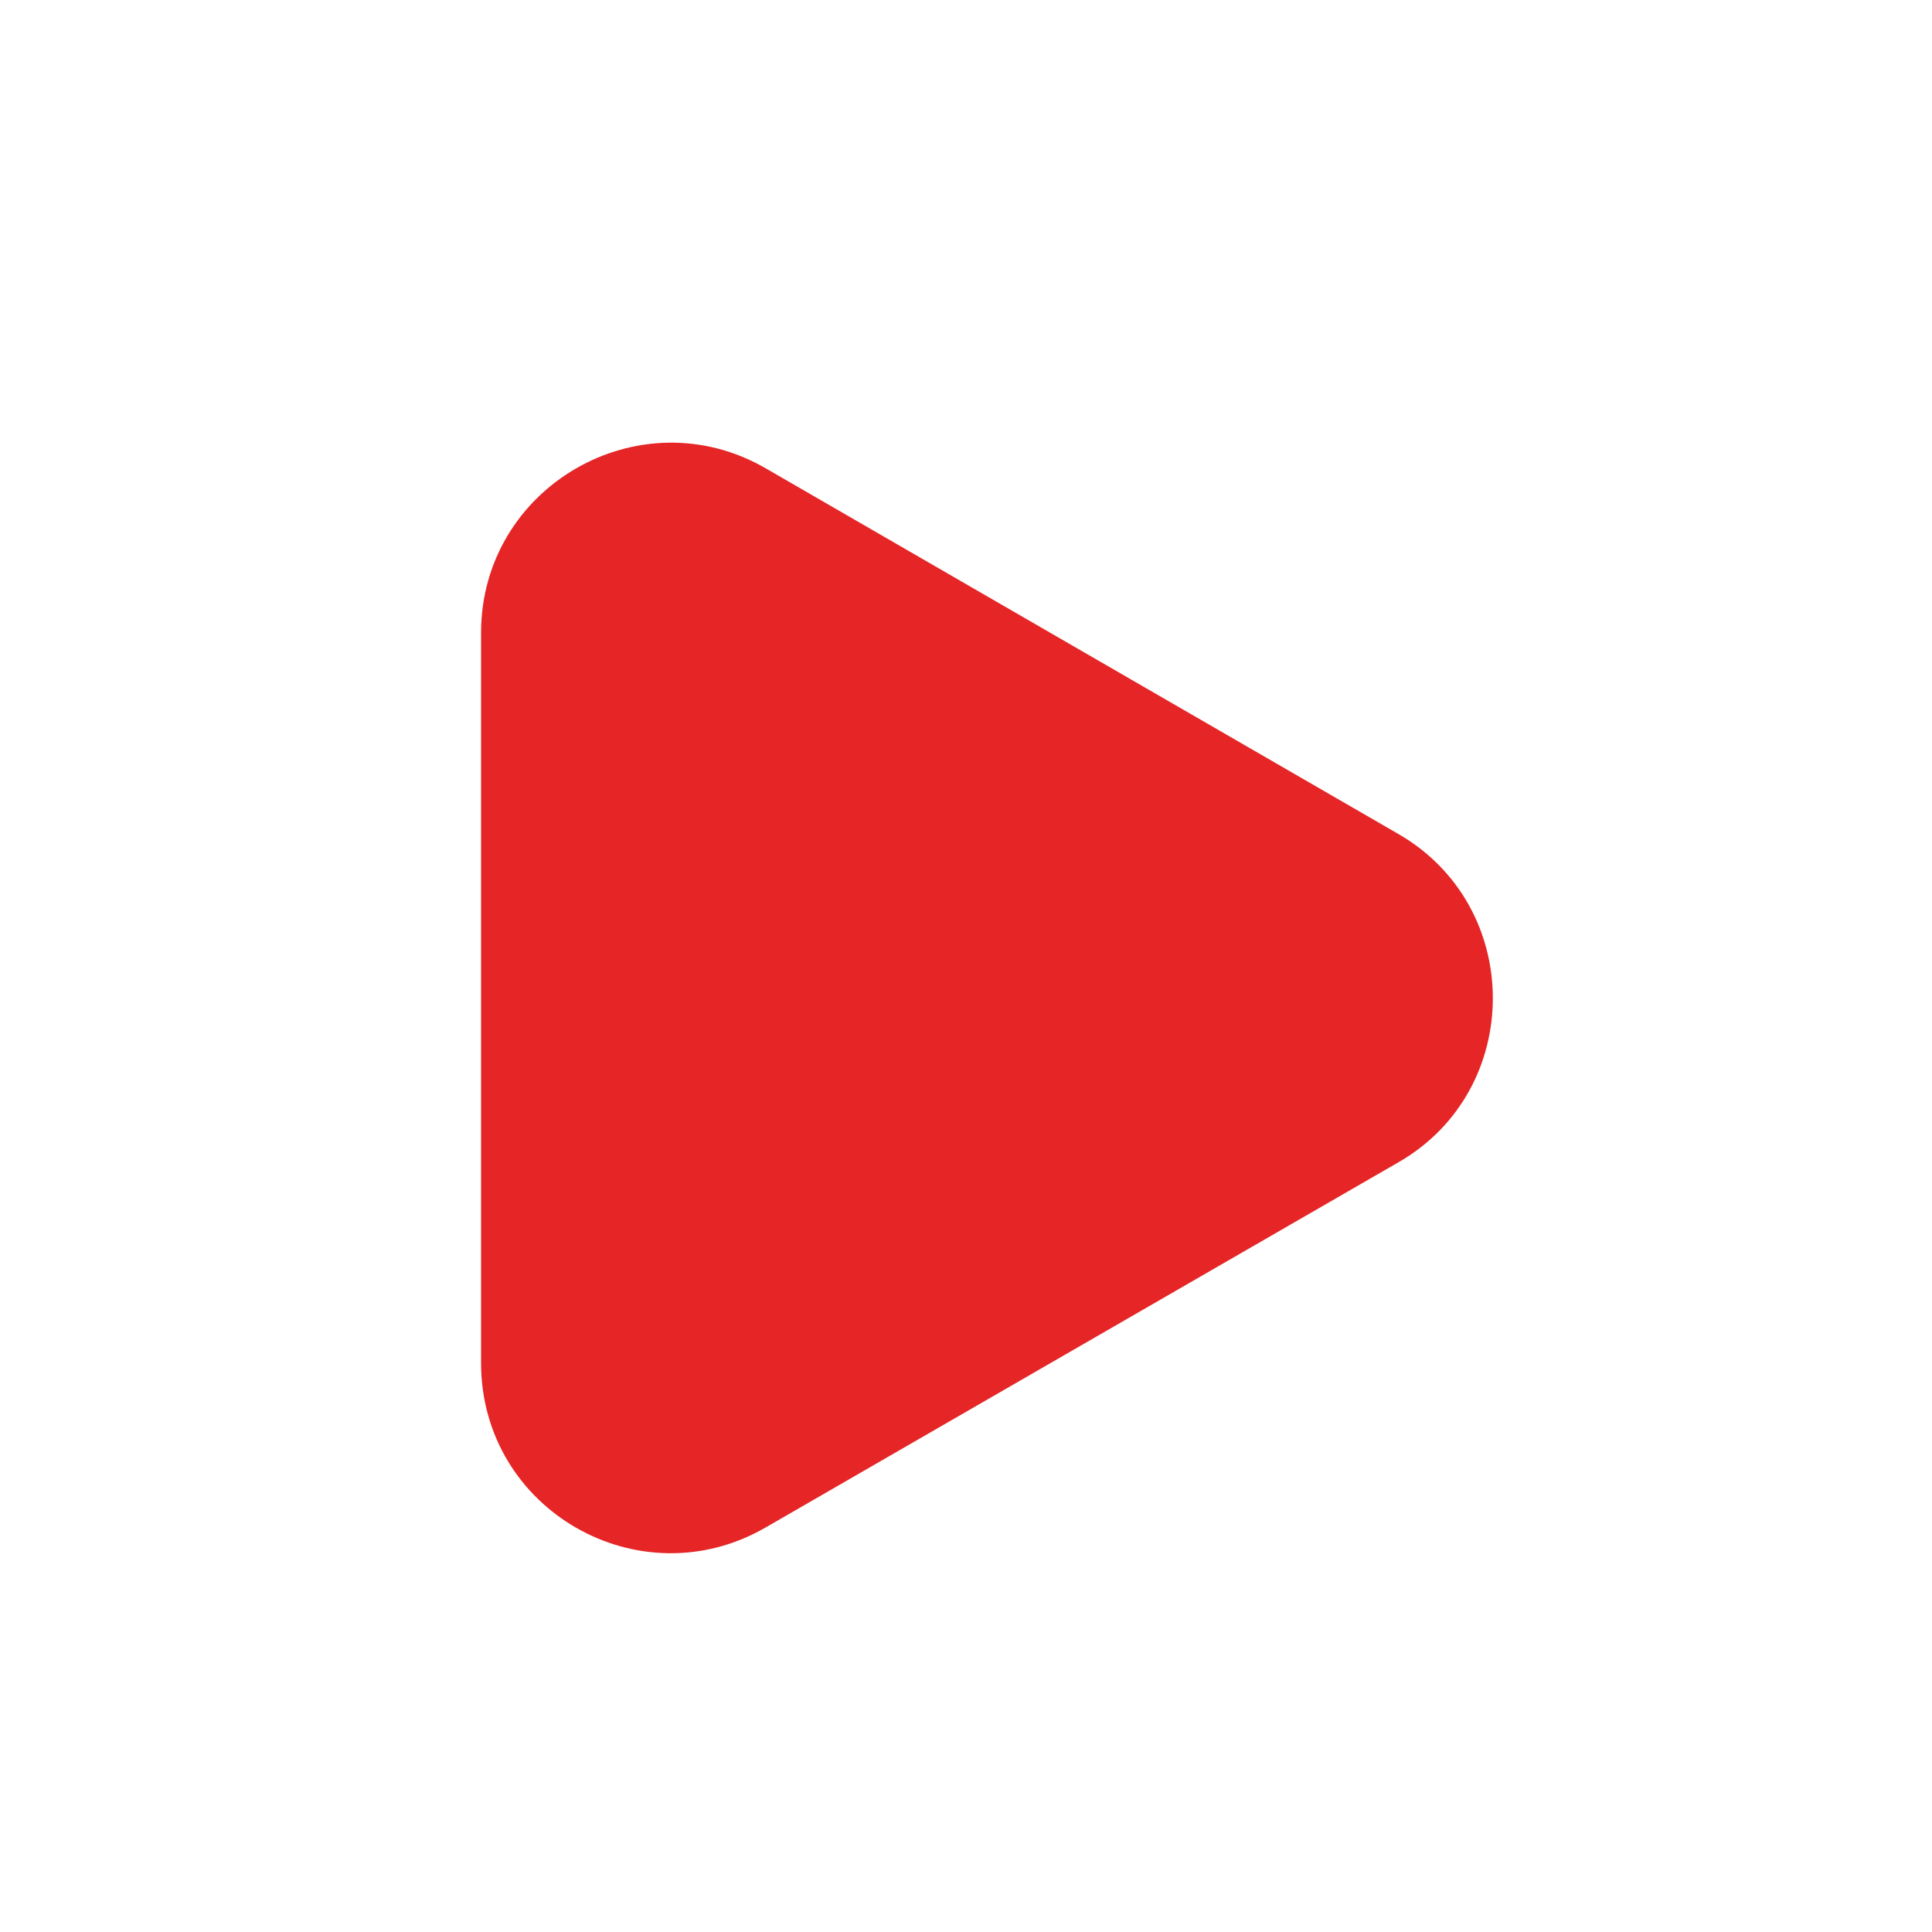 <?xml version="1.0" encoding="utf-8"?>
<!-- Generator: Adobe Illustrator 26.0.0, SVG Export Plug-In . SVG Version: 6.00 Build 0)  -->
<svg version="1.1" id="Layer_1" xmlns="http://www.w3.org/2000/svg" xmlns:xlink="http://www.w3.org/1999/xlink" x="0px" y="0px"
	 viewBox="0 0 20 20" style="enable-background:new 0 0 20 20;" xml:space="preserve">
<style type="text/css">
	.st0{fill:#E52526;}
</style>
<path class="st0" d="M14.47,8.63L7.93,4.85c-1.31-0.76-2.95,0.19-2.95,1.7v7.56c0,1.52,1.64,2.46,2.95,1.7l6.55-3.78
	C15.78,11.28,15.78,9.38,14.47,8.63z"/>
</svg>
